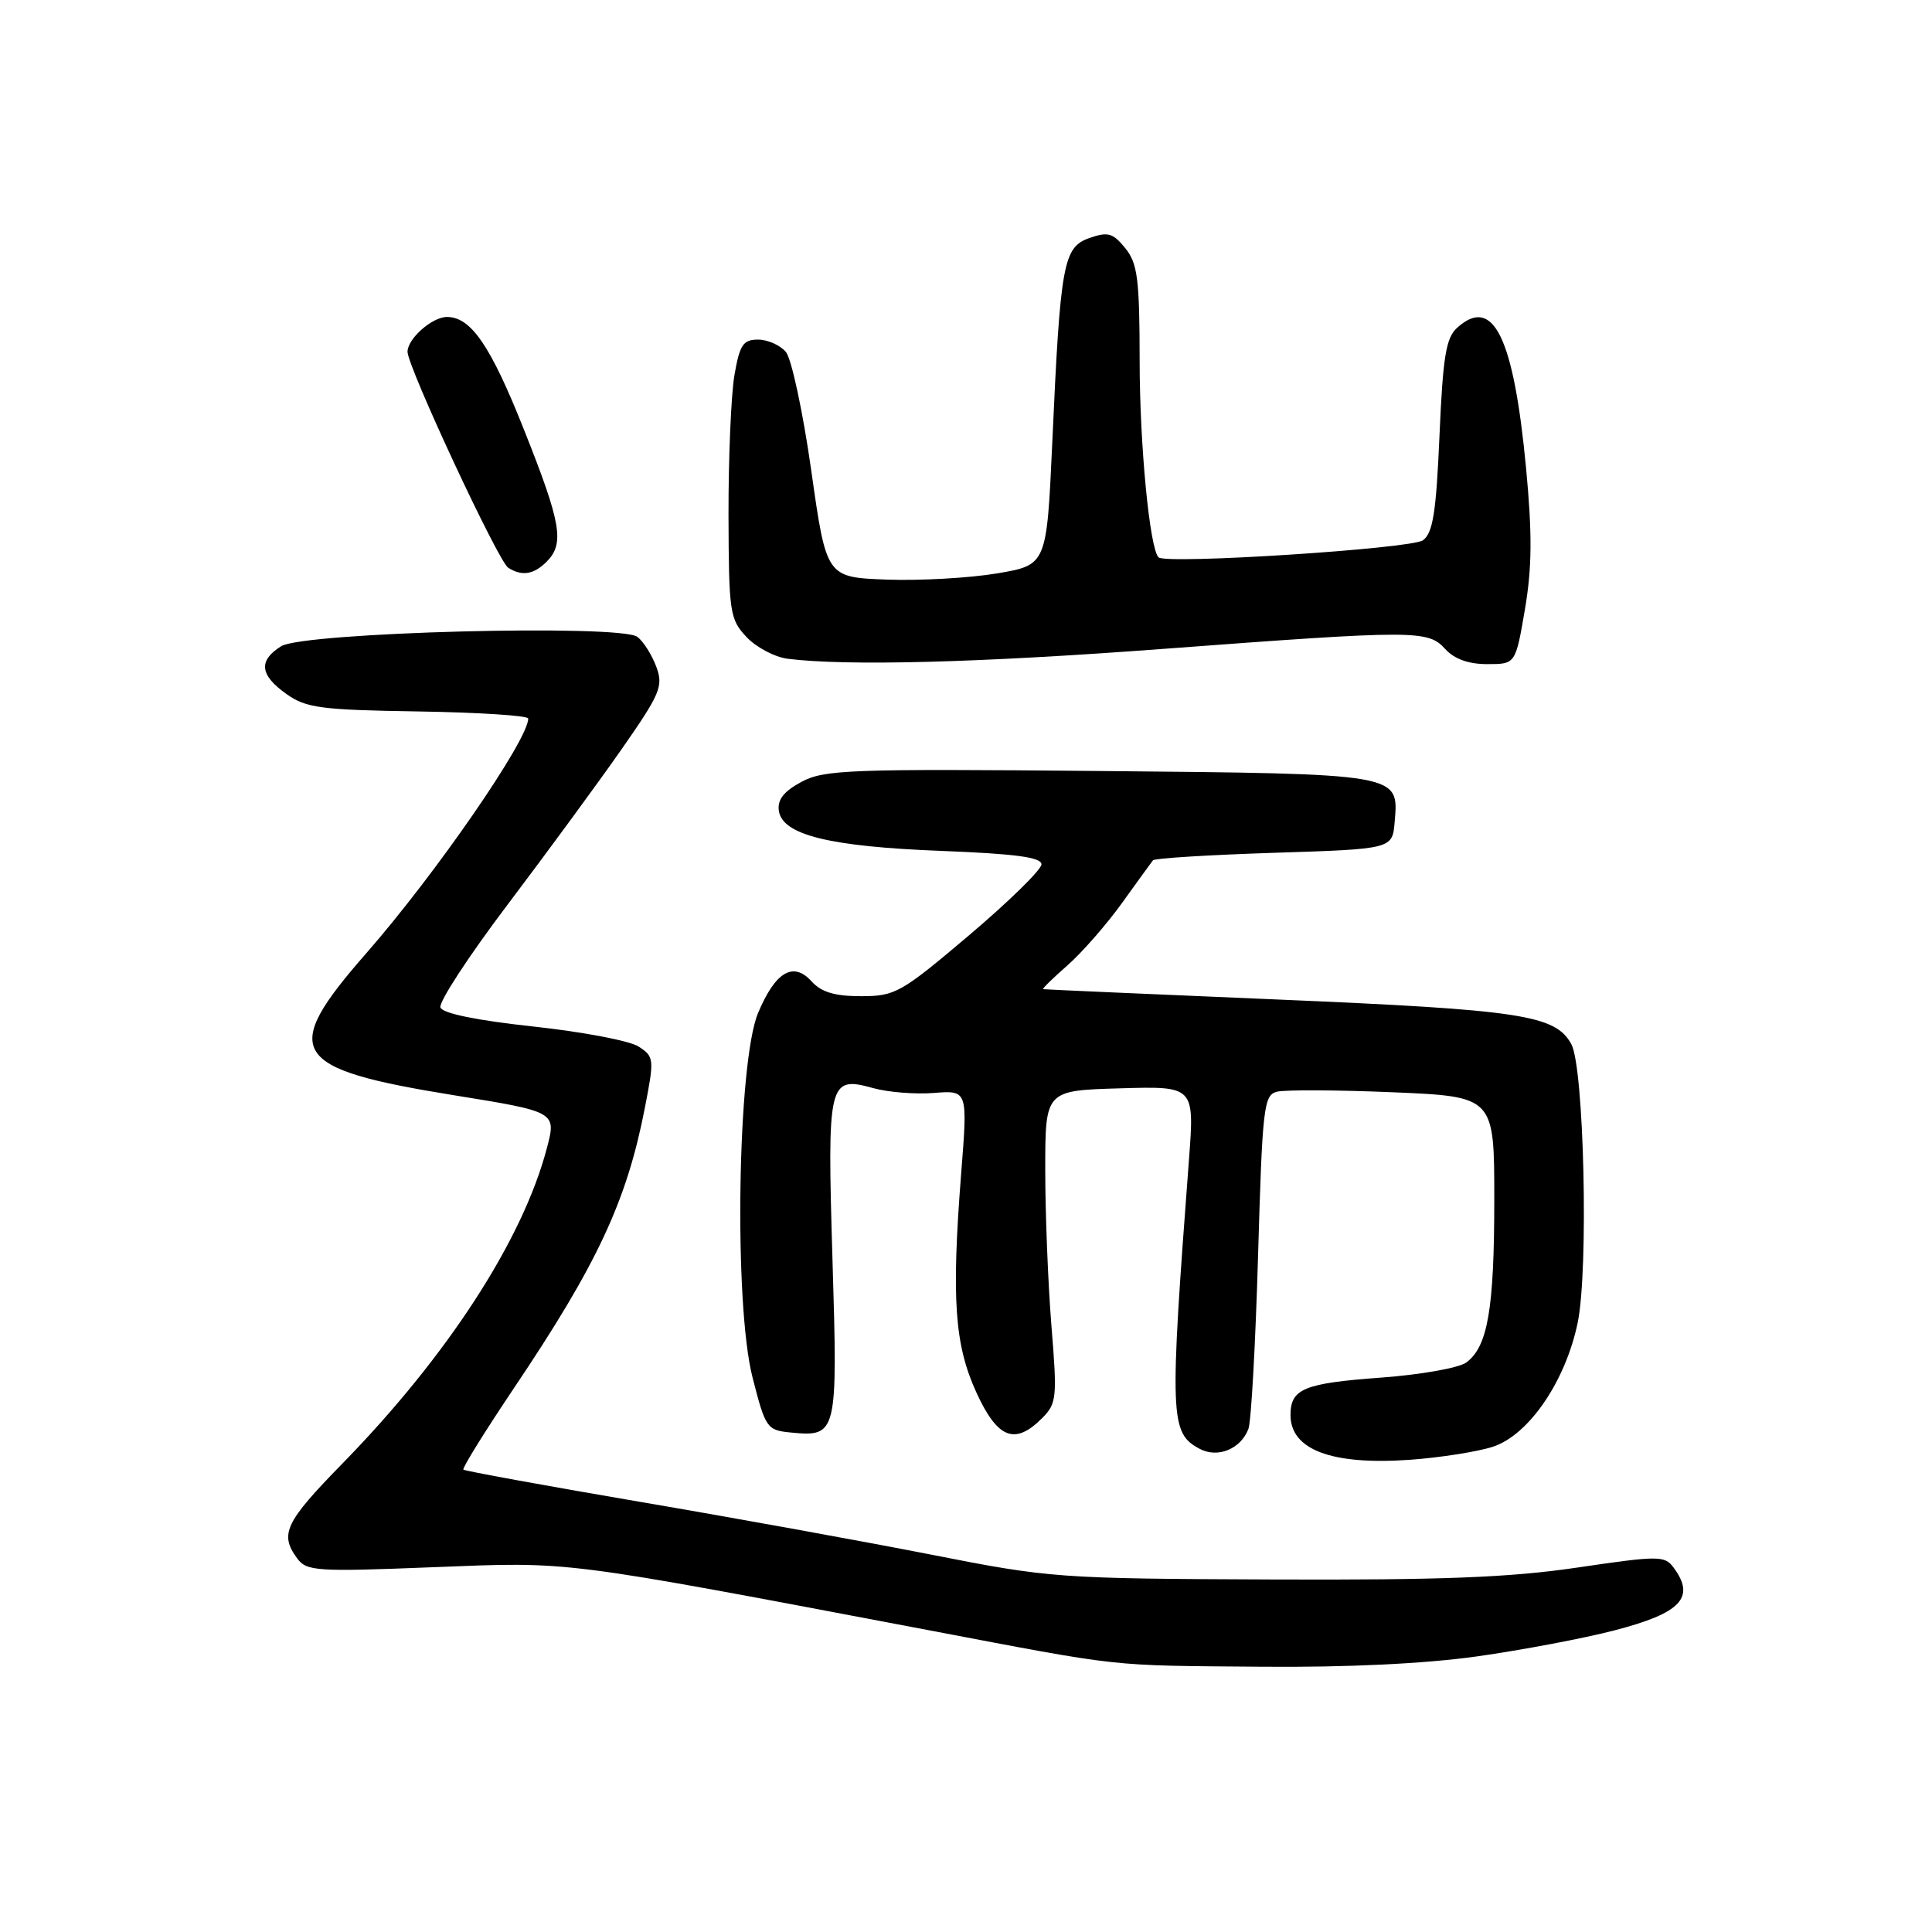 <?xml version="1.0" encoding="UTF-8" standalone="no"?>
<!DOCTYPE svg PUBLIC "-//W3C//DTD SVG 1.1//EN" "http://www.w3.org/Graphics/SVG/1.1/DTD/svg11.dtd" >
<svg xmlns="http://www.w3.org/2000/svg" xmlns:xlink="http://www.w3.org/1999/xlink" version="1.1" viewBox="0 0 256 256">
 <g >
 <path fill="currentColor"
d=" M 195.72 219.48 C 201.65 218.64 209.83 217.10 213.90 216.04 C 222.77 213.74 224.71 211.68 221.75 207.70 C 220.58 206.12 219.78 206.12 209.00 207.71 C 200.05 209.03 191.06 209.38 168.50 209.29 C 140.25 209.18 139.09 209.09 123.50 206.02 C 114.70 204.29 97.20 201.11 84.61 198.97 C 72.03 196.82 61.58 194.91 61.40 194.73 C 61.22 194.55 64.23 189.70 68.09 183.95 C 79.15 167.50 83.05 159.15 85.45 146.78 C 86.71 140.31 86.68 140.02 84.63 138.68 C 83.46 137.91 77.18 136.72 70.67 136.02 C 63.21 135.21 58.66 134.29 58.36 133.50 C 58.10 132.82 62.10 126.69 67.25 119.88 C 72.40 113.07 79.18 103.83 82.32 99.34 C 87.52 91.89 87.92 90.92 86.96 88.34 C 86.38 86.78 85.26 85.00 84.46 84.39 C 82.21 82.68 40.19 83.78 37.25 85.63 C 34.21 87.54 34.42 89.45 37.94 91.95 C 40.55 93.81 42.48 94.07 55.43 94.27 C 63.43 94.40 69.99 94.82 69.99 95.21 C 70.03 97.98 57.75 115.78 48.56 126.28 C 37.04 139.44 38.37 141.60 60.12 145.12 C 73.74 147.32 73.74 147.32 72.45 152.18 C 69.25 164.33 59.26 179.72 45.33 193.97 C 37.79 201.68 37.02 203.28 39.36 206.47 C 40.62 208.20 41.87 208.28 57.48 207.66 C 75.89 206.94 73.77 206.67 123.00 216.00 C 149.14 220.96 146.52 220.68 167.22 220.85 C 178.47 220.95 188.86 220.45 195.72 219.48 Z  M 197.82 191.70 C 202.58 190.14 207.44 183.03 209.05 175.27 C 210.51 168.23 209.90 141.46 208.21 138.36 C 206.11 134.50 201.61 133.81 169.50 132.45 C 152.45 131.73 138.37 131.11 138.22 131.07 C 138.06 131.03 139.51 129.61 141.44 127.92 C 143.37 126.22 146.62 122.51 148.66 119.67 C 150.70 116.83 152.55 114.28 152.77 114.00 C 152.98 113.72 160.21 113.28 168.83 113.00 C 184.50 112.50 184.50 112.50 184.80 108.91 C 185.34 102.46 185.80 102.54 145.60 102.16 C 112.61 101.86 109.22 101.98 106.20 103.60 C 103.86 104.86 102.99 105.96 103.20 107.43 C 103.66 110.64 109.93 112.18 124.75 112.75 C 134.51 113.13 138.00 113.59 138.00 114.53 C 138.00 115.23 133.70 119.44 128.44 123.90 C 119.38 131.57 118.63 132.00 114.09 132.00 C 110.61 132.00 108.83 131.47 107.53 130.03 C 105.11 127.36 102.74 128.76 100.45 134.22 C 97.71 140.75 97.22 172.74 99.71 182.50 C 101.44 189.27 101.61 189.51 104.82 189.82 C 110.93 190.40 111.01 190.08 110.31 166.95 C 109.60 143.23 109.76 142.54 115.70 144.18 C 117.68 144.73 121.31 145.02 123.76 144.82 C 128.23 144.47 128.23 144.47 127.36 155.48 C 126.06 172.12 126.48 178.19 129.38 184.52 C 132.18 190.63 134.47 191.53 138.07 187.93 C 140.02 185.98 140.10 185.23 139.32 175.68 C 138.87 170.08 138.50 160.78 138.50 155.00 C 138.50 144.50 138.50 144.50 148.39 144.21 C 158.28 143.92 158.28 143.92 157.54 153.71 C 154.95 187.94 155.02 189.87 158.95 191.97 C 161.35 193.26 164.40 192.01 165.42 189.34 C 165.79 188.39 166.36 178.06 166.70 166.39 C 167.27 146.74 167.45 145.11 169.19 144.66 C 170.22 144.39 177.13 144.42 184.53 144.73 C 198.00 145.30 198.00 145.30 198.00 158.91 C 198.00 173.44 197.14 178.44 194.29 180.54 C 193.30 181.26 188.22 182.16 183.00 182.54 C 172.76 183.29 171.00 184.02 171.00 187.50 C 171.00 192.11 176.47 194.16 186.82 193.43 C 190.84 193.14 195.79 192.36 197.82 191.70 Z  M 154.00 85.99 C 187.67 83.47 189.21 83.47 191.50 86.00 C 192.70 87.32 194.58 88.00 197.06 88.00 C 200.82 88.00 200.82 88.00 202.06 80.75 C 203.00 75.21 203.04 70.79 202.21 62.00 C 200.56 44.62 197.85 39.11 193.07 43.44 C 191.60 44.76 191.19 47.29 190.74 57.72 C 190.30 67.89 189.87 70.62 188.55 71.59 C 187.02 72.71 154.48 74.81 153.51 73.85 C 152.34 72.67 151.01 58.93 151.01 47.86 C 151.00 36.95 150.74 34.90 149.10 32.88 C 147.47 30.87 146.81 30.68 144.35 31.54 C 140.89 32.76 140.50 34.87 139.43 58.69 C 138.69 74.87 138.69 74.87 132.10 75.98 C 128.47 76.59 121.90 76.96 117.50 76.80 C 109.50 76.50 109.50 76.50 107.50 62.38 C 106.40 54.61 104.88 47.52 104.13 46.63 C 103.37 45.73 101.71 45.00 100.44 45.00 C 98.46 45.00 98.01 45.68 97.31 49.75 C 96.87 52.36 96.52 60.67 96.53 68.21 C 96.57 81.17 96.70 82.05 98.91 84.40 C 100.19 85.77 102.65 87.07 104.37 87.29 C 112.18 88.27 129.59 87.82 154.00 85.99 Z  M 72.43 74.43 C 74.83 72.02 74.38 69.37 69.44 56.96 C 65.01 45.80 62.41 42.00 59.22 42.00 C 57.26 42.00 54.00 44.88 54.00 46.61 C 54.00 48.59 66.02 74.39 67.34 75.23 C 69.15 76.38 70.72 76.14 72.43 74.43 Z "/>
</g>
</svg>